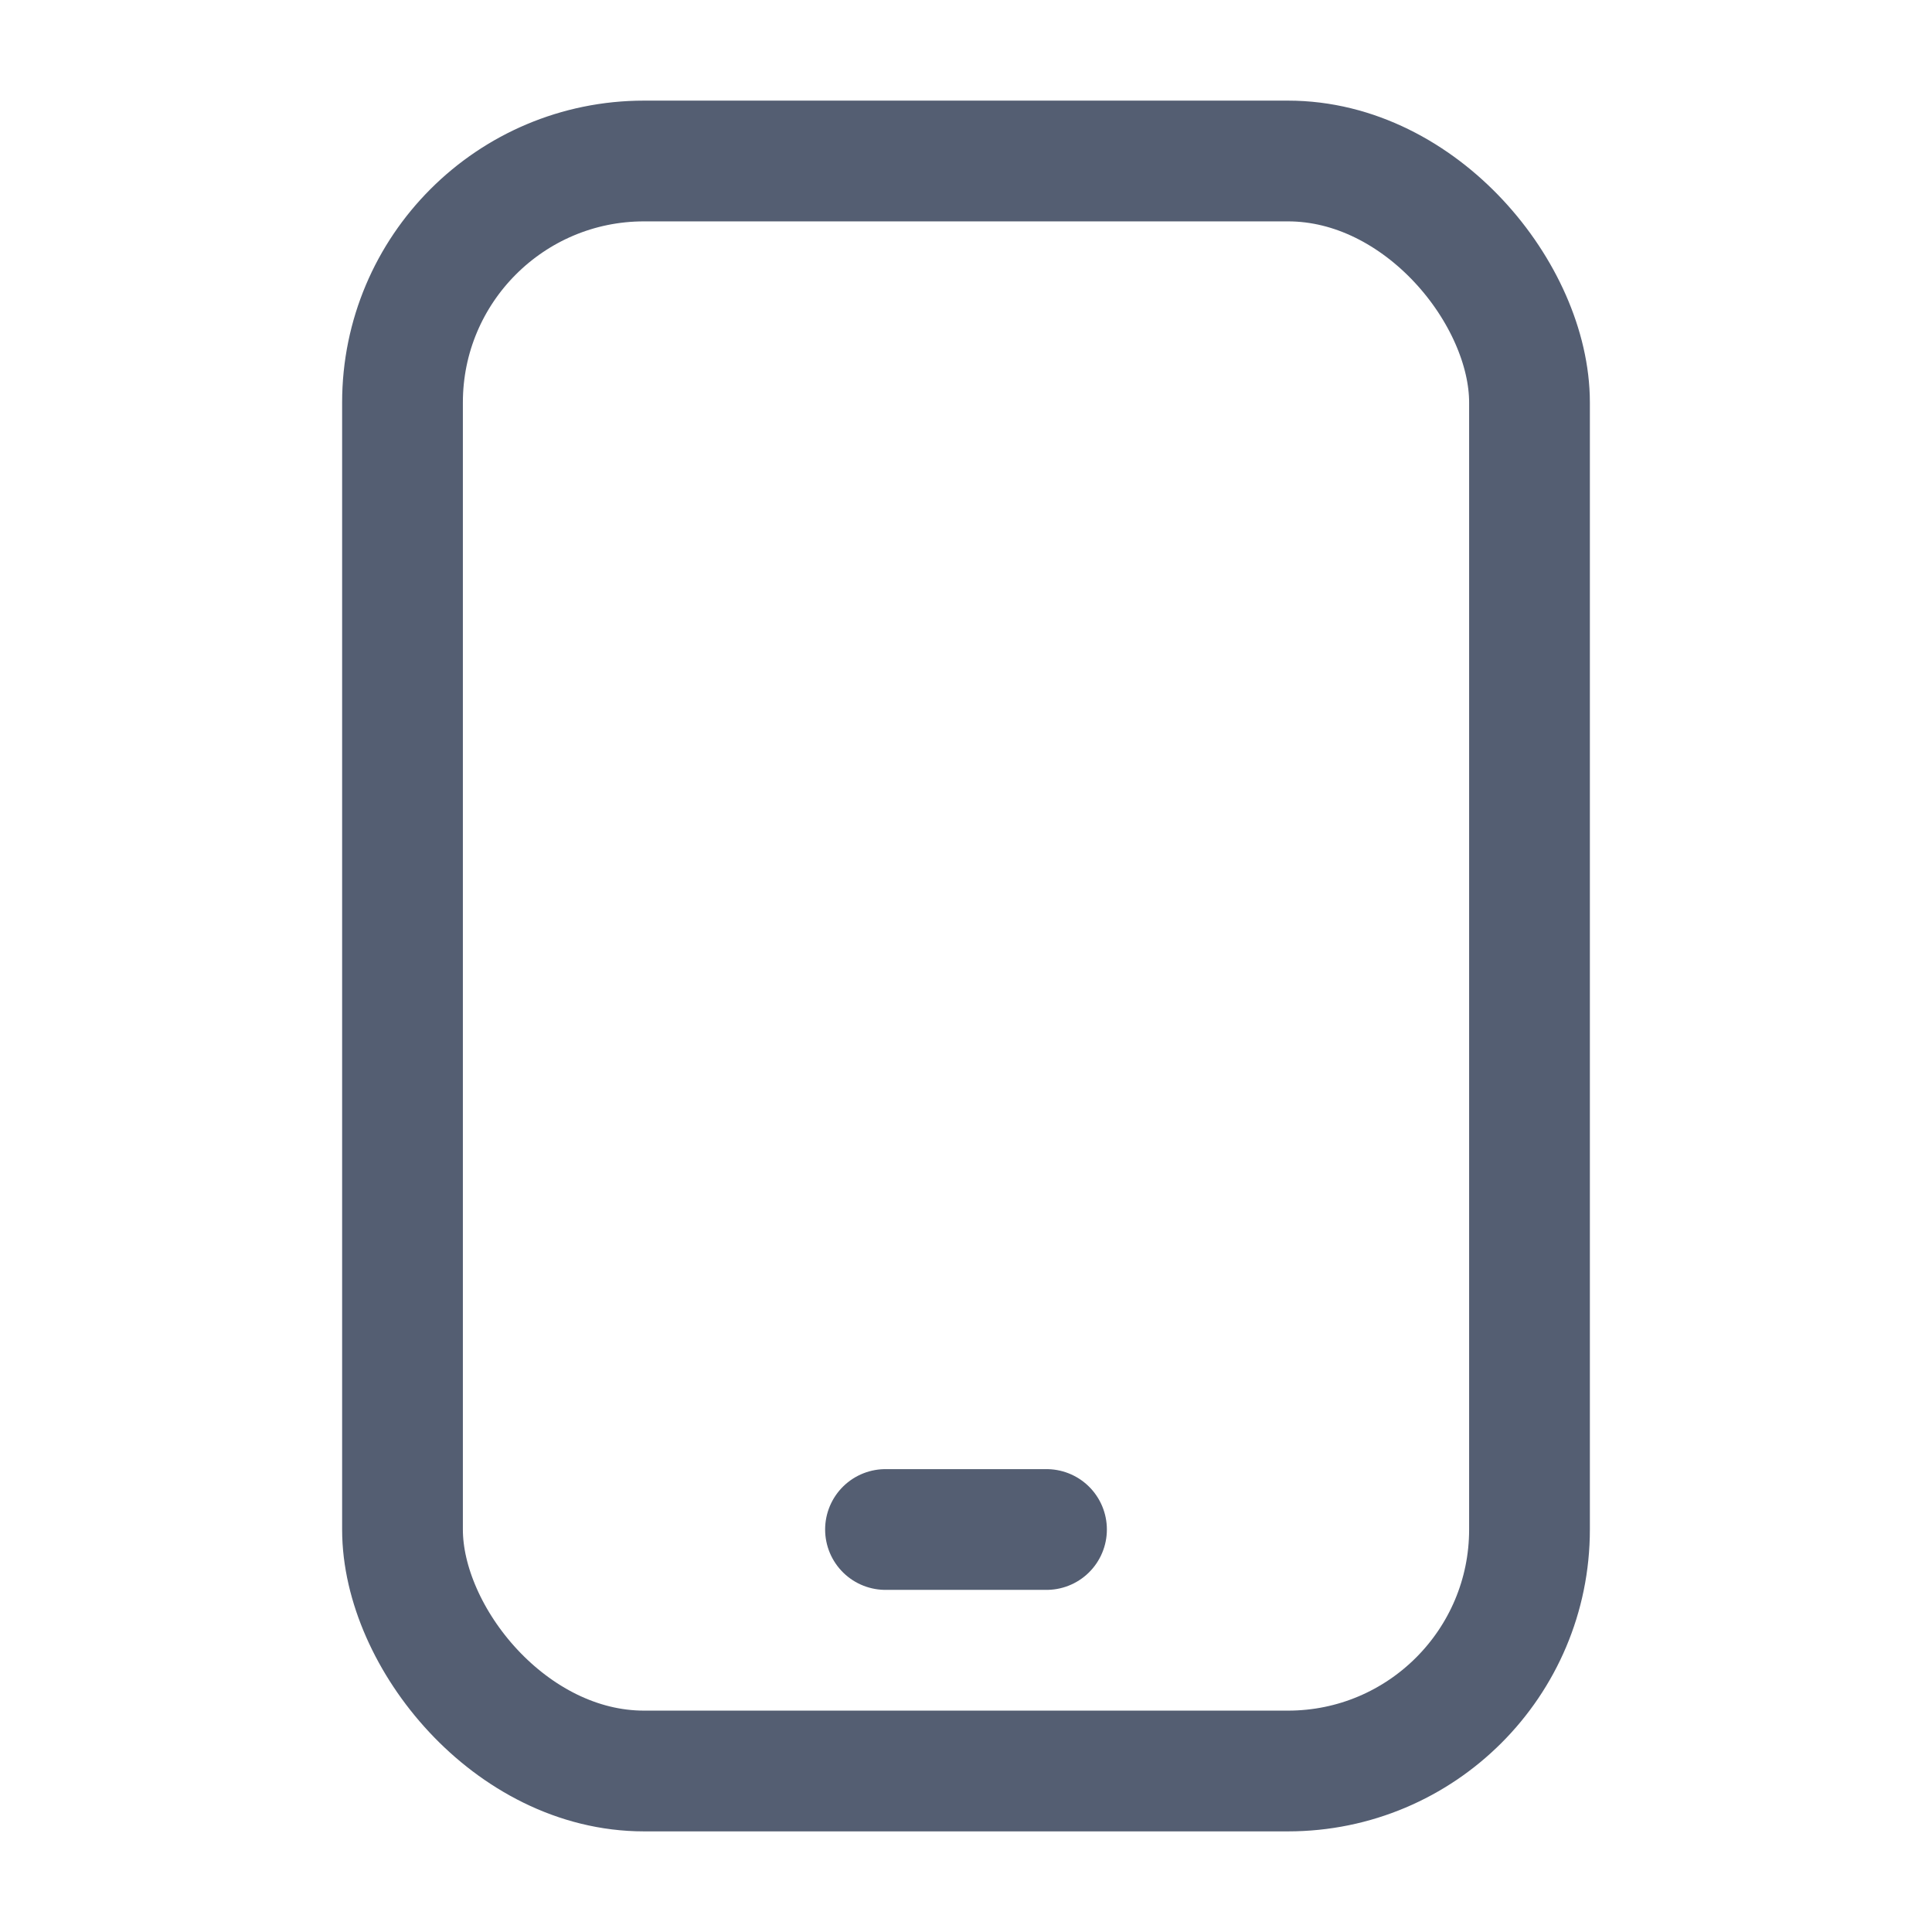 <svg width="24" height="24" viewBox="0 0 24 24" fill="none" xmlns="http://www.w3.org/2000/svg">
<rect x="5" y="2" width="14" height="20" rx="3" stroke="#545E72" stroke-width="1.5" stroke-linejoin="round"/>
<path d="M11 19H13" stroke="#545E72" stroke-width="1.5" stroke-linecap="round"/>
</svg>
